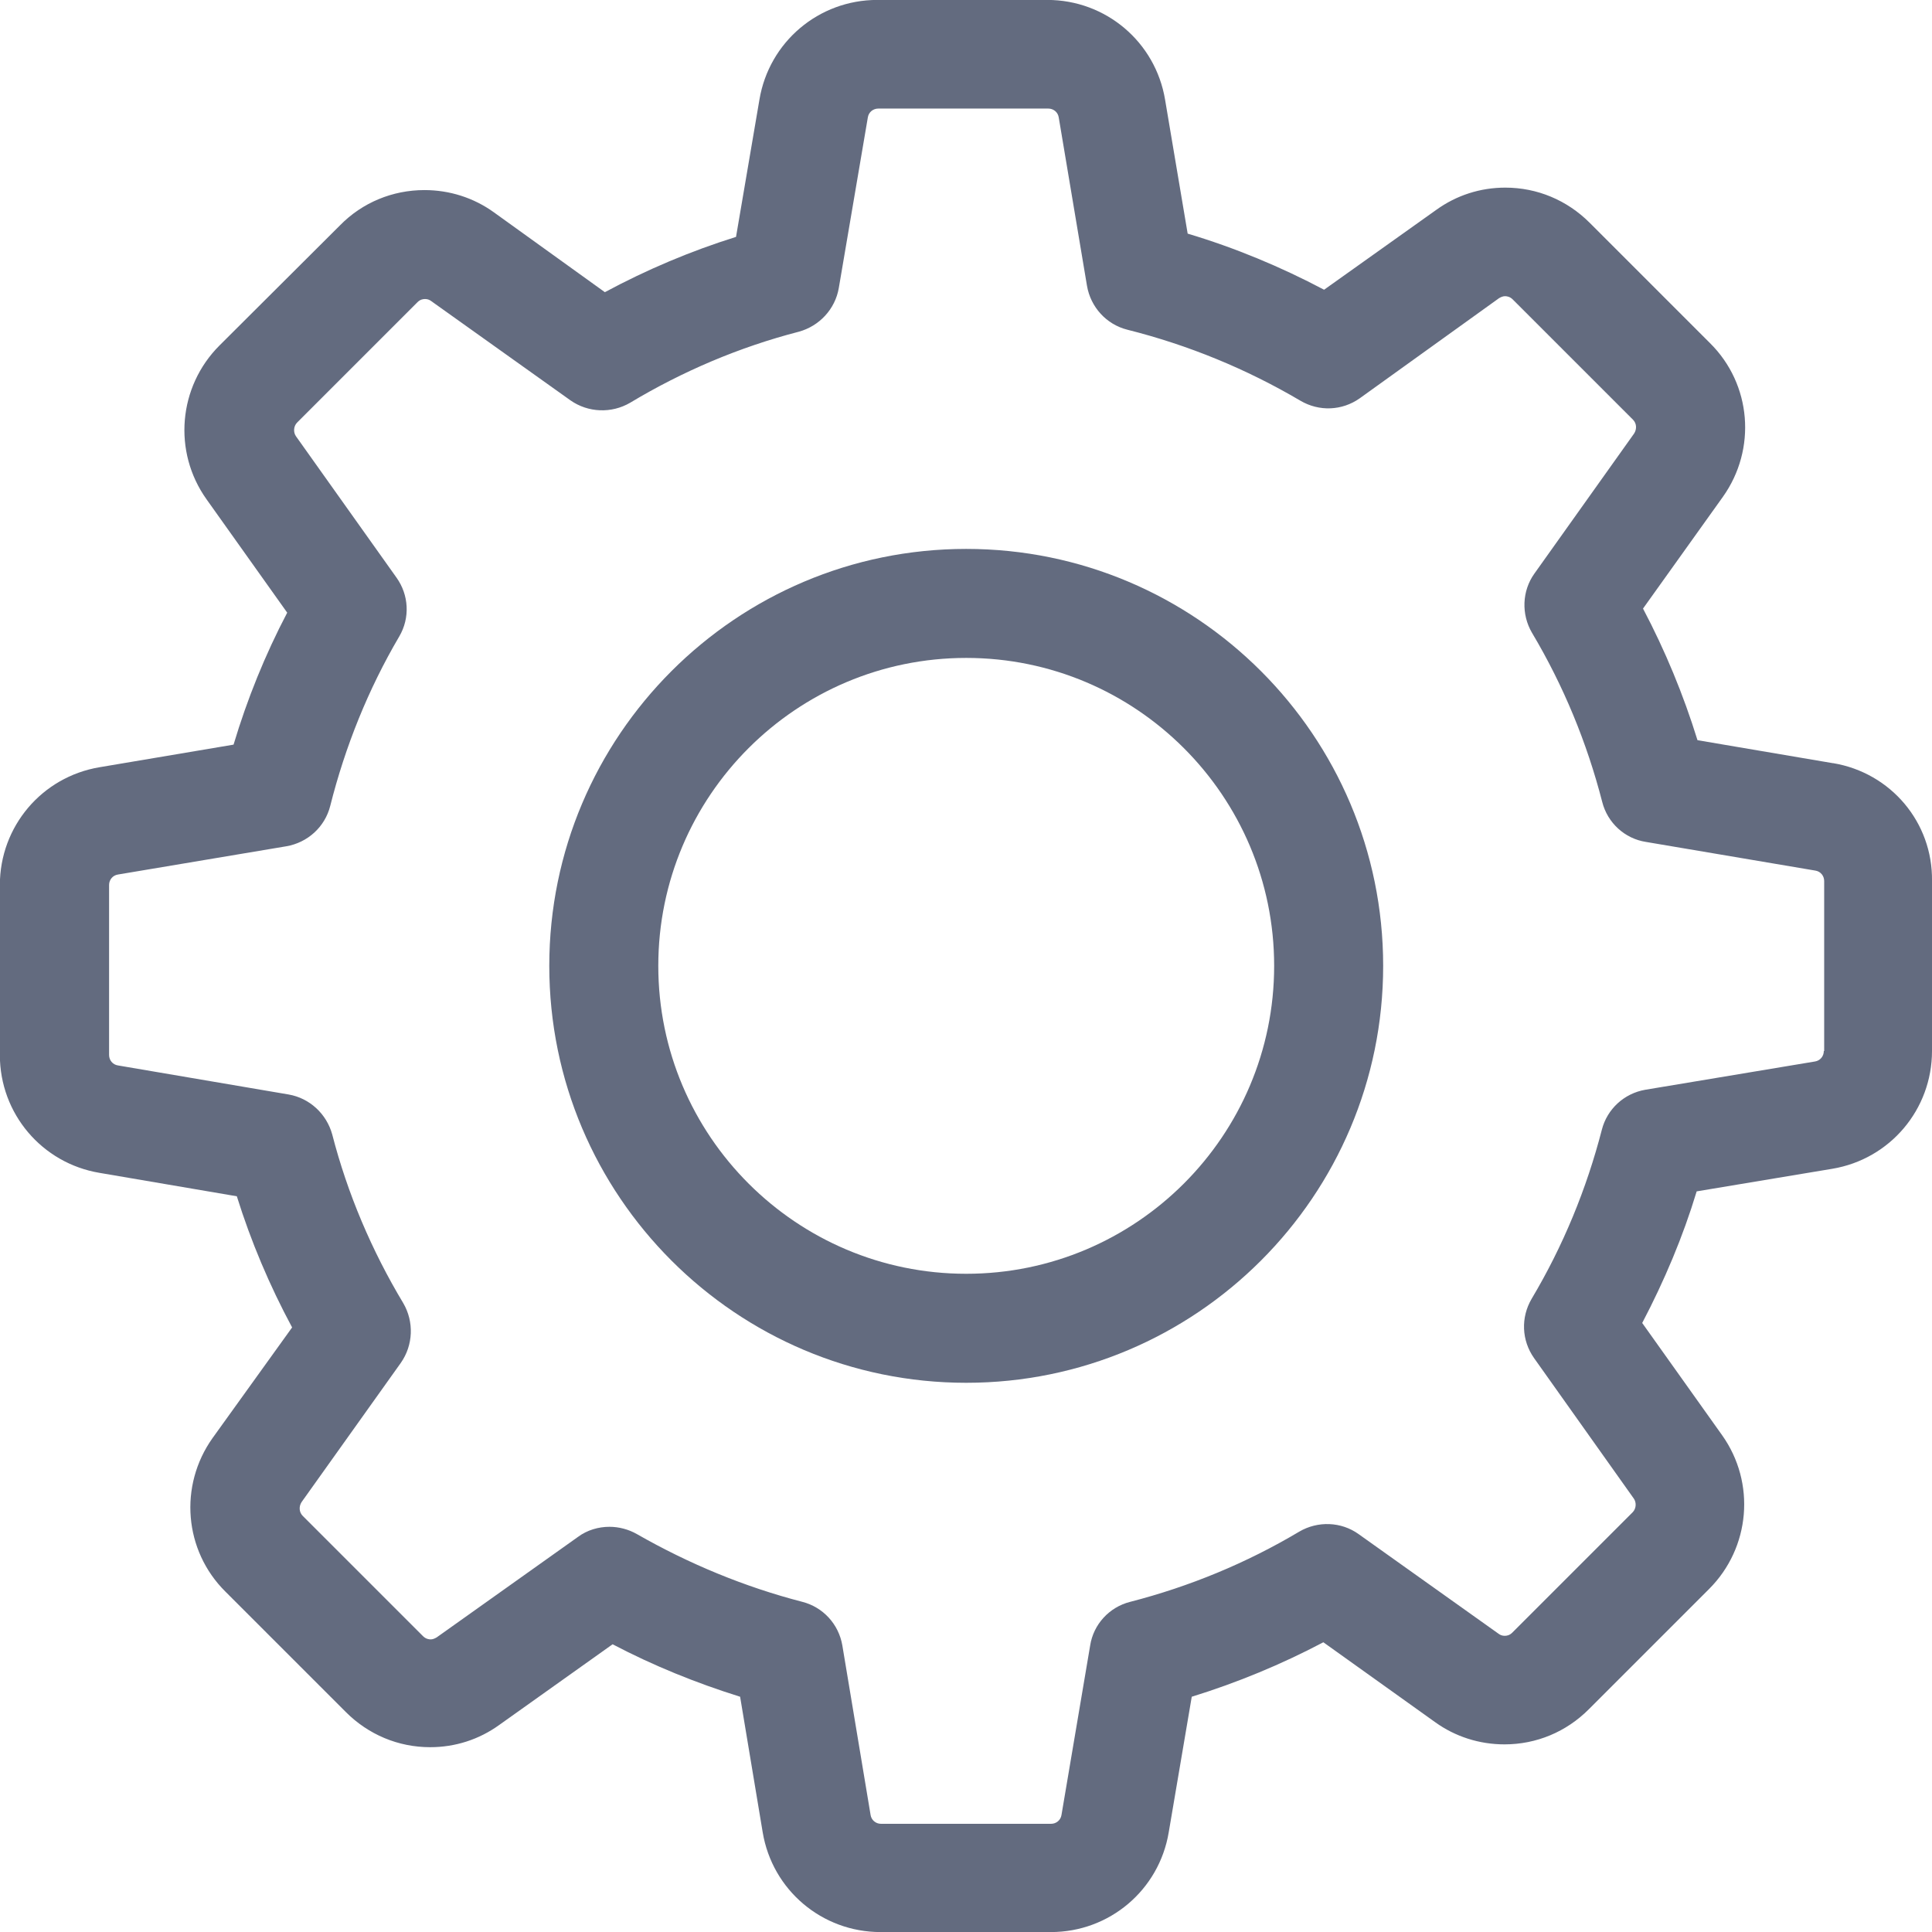 <?xml version="1.0" encoding="UTF-8"?>
<!DOCTYPE svg PUBLIC "-//W3C//DTD SVG 1.1//EN" "http://www.w3.org/Graphics/SVG/1.1/DTD/svg11.dtd">
<!-- Creator: CorelDRAW -->
<svg xmlns="http://www.w3.org/2000/svg" xml:space="preserve" width="26px" height="26px" style="shape-rendering:geometricPrecision; text-rendering:geometricPrecision; image-rendering:optimizeQuality; fill-rule:evenodd; clip-rule:evenodd"
viewBox="0 0 26 26"
 xmlns:xlink="http://www.w3.org/1999/xlink"
 version="1.1">
 <defs>
  <style type="text/css">
   <![CDATA[
    .fil0 {fill:#636b7f}
   ]]>
  </style>
 </defs>
 <g id="Layer_x0020_1">
  <g id="_89798536">
   <g>
    <g>
     <path id="_89798968" class="fil0" d="M24.669 10.271l-1.825 -0.31c-0.19,-0.614 -0.435,-1.206 -0.733,-1.771l1.075 -1.504c0.456,-0.641 0.386,-1.515 -0.174,-2.069l-1.619 -1.619c-0.304,-0.304 -0.706,-0.473 -1.135,-0.473 -0.337,0 -0.657,0.103 -0.929,0.299l-1.51 1.075c-0.587,-0.31 -1.2,-0.565 -1.836,-0.755l-0.304 -1.803c-0.13,-0.777 -0.798,-1.342 -1.586,-1.342l-2.287 -1.2381e-005c-0.788,0 -1.456,0.565 -1.586,1.342l-0.315 1.847c-0.608,0.19 -1.2,0.44 -1.765,0.744l-1.494 -1.075c-0.272,-0.196 -0.597,-0.299 -0.934,-0.299 -0.429,0 -0.836,0.168 -1.135,0.473l-1.624 1.619c-0.554,0.554 -0.63,1.428 -0.174,2.069l1.086 1.526c-0.299,0.57 -0.538,1.162 -0.722,1.776l-1.803 0.304c-0.777,0.13 -1.342,0.798 -1.342,1.586l0 2.287c0,0.788 0.565,1.456 1.342,1.586l1.847 0.315c0.19,0.608 0.44,1.2 0.744,1.765l-1.07 1.488c-0.456,0.641 -0.386,1.515 0.174,2.069l1.619 1.619c0.304,0.304 0.706,0.473 1.135,0.473 0.337,0 0.657,-0.103 0.929,-0.299l1.526 -1.086c0.549,0.288 1.124,0.521 1.716,0.706l0.304 1.825c0.13,0.777 0.798,1.342 1.586,1.342l2.292 1.2381e-005c0.788,0 1.456,-0.565 1.586,-1.342l0.31 -1.825c0.614,-0.19 1.206,-0.435 1.771,-0.733l1.504 1.075c0.272,0.196 0.597,0.299 0.934,0.299l0 0c0.429,0 0.831,-0.168 1.135,-0.473l1.619 -1.619c0.554,-0.554 0.63,-1.428 0.174,-2.069l-1.075 -1.51c0.299,-0.57 0.549,-1.162 0.733,-1.771l1.825 -0.304c0.777,-0.13 1.342,-0.798 1.342,-1.586l0 -2.287c0.011,-0.788 -0.554,-1.456 -1.331,-1.586zm-0.125 3.873c0,0.071 -0.049,0.13 -0.119,0.141l-2.281 0.38c-0.288,0.049 -0.516,0.261 -0.587,0.538 -0.206,0.798 -0.521,1.564 -0.945,2.276 -0.147,0.25 -0.136,0.559 0.033,0.798l1.342 1.89c0.038,0.054 0.033,0.136 -0.016,0.185l-1.619 1.619c-0.038,0.038 -0.076,0.043 -0.103,0.043 -0.033,0 -0.06,-0.011 -0.081,-0.027l-1.885 -1.342c-0.234,-0.168 -0.549,-0.179 -0.798,-0.033 -0.712,0.424 -1.477,0.739 -2.276,0.945 -0.282,0.071 -0.494,0.304 -0.538,0.587l-0.386 2.281c-0.011,0.071 -0.071,0.119 -0.141,0.119l-2.287 0c-0.071,0 -0.13,-0.049 -0.141,-0.119l-0.38 -2.281c-0.049,-0.288 -0.261,-0.516 -0.538,-0.587 -0.777,-0.201 -1.526,-0.511 -2.227,-0.912 -0.114,-0.065 -0.244,-0.098 -0.369,-0.098 -0.147,0 -0.299,0.043 -0.424,0.136l-1.901 1.352c-0.027,0.016 -0.054,0.027 -0.081,0.027 -0.022,0 -0.065,-0.005 -0.103,-0.043l-1.619 -1.619c-0.049,-0.049 -0.054,-0.125 -0.016,-0.185l1.336 -1.874c0.168,-0.239 0.179,-0.554 0.033,-0.804 -0.424,-0.706 -0.75,-1.472 -0.956,-2.27 -0.076,-0.277 -0.304,-0.489 -0.587,-0.538l-2.297 -0.391c-0.071,-0.011 -0.119,-0.071 -0.119,-0.141l0 -2.287c0,-0.071 0.049,-0.13 0.119,-0.141l2.265 -0.38c0.288,-0.049 0.521,-0.261 0.592,-0.543 0.201,-0.798 0.511,-1.57 0.929,-2.281 0.147,-0.25 0.13,-0.559 -0.038,-0.793l-1.352 -1.901c-0.038,-0.054 -0.033,-0.136 0.016,-0.185l1.619 -1.619c0.038,-0.038 0.076,-0.043 0.103,-0.043 0.033,0 0.06,0.011 0.081,0.027l1.874 1.336c0.239,0.168 0.554,0.179 0.804,0.033 0.706,-0.424 1.472,-0.75 2.27,-0.956 0.277,-0.076 0.489,-0.304 0.538,-0.587l0.391 -2.297c0.011,-0.071 0.071,-0.119 0.141,-0.119l2.287 -2.47621e-005c0.071,0 0.13,0.049 0.141,0.119l0.38 2.265c0.049,0.288 0.261,0.521 0.543,0.592 0.82,0.206 1.602,0.527 2.33,0.956 0.25,0.147 0.559,0.136 0.798,-0.033l1.874 -1.347c0.027,-0.016 0.054,-0.027 0.081,-0.027 0.022,0 0.065,0.005 0.103,0.043l1.619 1.619c0.049,0.049 0.054,0.125 0.016,0.185l-1.342 1.885c-0.168,0.234 -0.179,0.549 -0.033,0.798 0.424,0.712 0.739,1.477 0.945,2.276 0.071,0.282 0.304,0.494 0.587,0.538l2.281 0.386c0.071,0.011 0.119,0.071 0.119,0.141l0 2.287 -0.005 -2.47621e-005z"/>
     <path id="_89798560" class="fil0" d="M13.003 7.387c-3.096,0 -5.611,2.515 -5.611,5.611 0,3.096 2.515,5.611 5.611,5.611 3.096,0 5.611,-2.515 5.611,-5.611 0,-3.096 -2.515,-5.611 -5.611,-5.611zm0 9.755c-2.287,0 -4.144,-1.858 -4.144,-4.144 0,-2.287 1.858,-4.144 4.144,-4.144 2.287,0 4.144,1.858 4.144,4.144 0,2.287 -1.858,4.144 -4.144,4.144z"/>
    </g>
   </g>
   <g>
   </g>
   <g>
   </g>
   <g>
   </g>
   <g>
   </g>
   <g>
   </g>
   <g>
   </g>
   <g>
   </g>
   <g>
   </g>
   <g>
   </g>
   <g>
   </g>
   <g>
   </g>
   <g>
   </g>
   <g>
   </g>
   <g>
   </g>
   <g>
   </g>
  </g>
 </g>
</svg>
